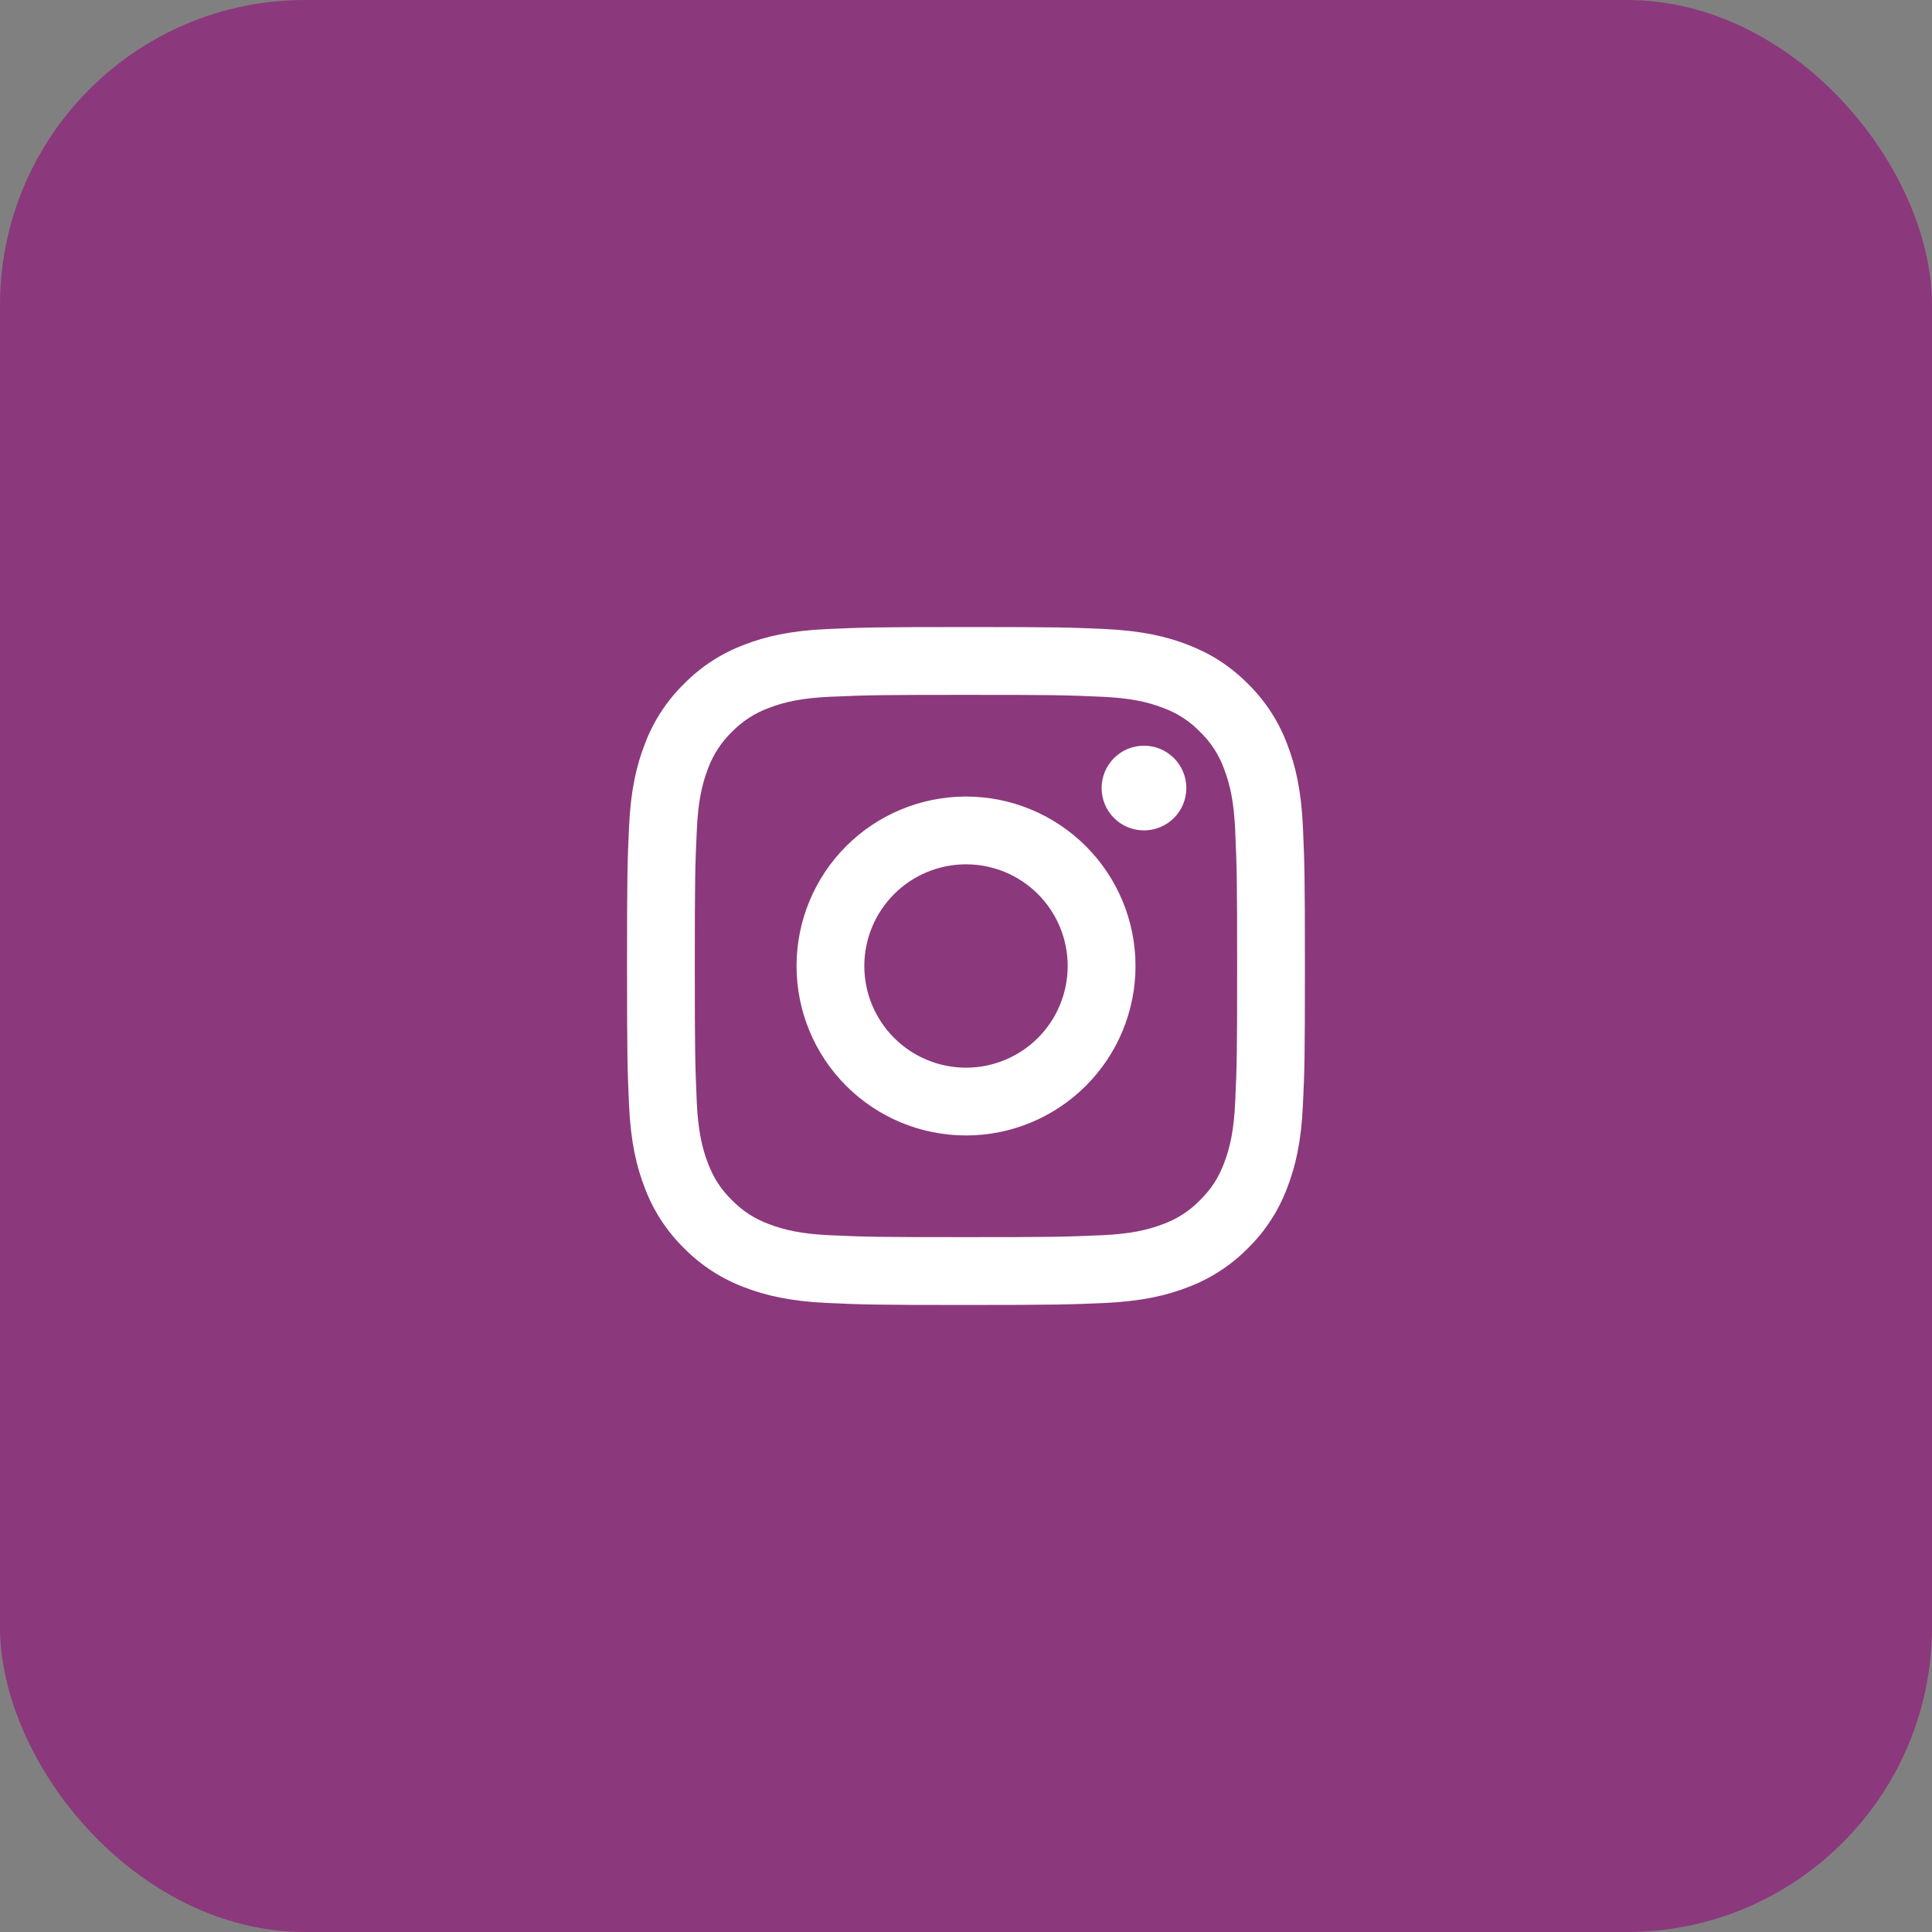 <svg width="38" height="38" viewBox="0 0 38 38" fill="none" xmlns="http://www.w3.org/2000/svg">
<rect x="0" y="0" width="38" height="38" fill="#808080" stroke="none"/>
<rect width="38" height="38" rx="6" fill="#8C387C"/>
<path d="M19 17C18.47 17 17.961 17.211 17.586 17.586C17.211 17.961 17 18.47 17 19C17 19.53 17.211 20.039 17.586 20.414C17.961 20.789 18.47 21 19 21C19.531 21 20.04 20.789 20.415 20.414C20.79 20.039 21 19.53 21 19C21 18.47 20.79 17.961 20.415 17.586C20.04 17.211 19.531 17 19 17ZM19 15.667C19.884 15.667 20.732 16.018 21.357 16.643C21.983 17.268 22.334 18.116 22.334 19C22.334 19.884 21.983 20.732 21.357 21.357C20.732 21.982 19.884 22.333 19 22.333C18.116 22.333 17.268 21.982 16.643 21.357C16.018 20.732 15.667 19.884 15.667 19C15.667 18.116 16.018 17.268 16.643 16.643C17.268 16.018 18.116 15.667 19 15.667ZM23.334 15.5C23.334 15.721 23.246 15.933 23.09 16.089C22.933 16.245 22.721 16.333 22.5 16.333C22.279 16.333 22.067 16.245 21.911 16.089C21.755 15.933 21.667 15.721 21.667 15.5C21.667 15.279 21.755 15.067 21.911 14.911C22.067 14.754 22.279 14.667 22.5 14.667C22.721 14.667 22.933 14.754 23.09 14.911C23.246 15.067 23.334 15.279 23.334 15.5ZM19 13.667C17.351 13.667 17.082 13.671 16.314 13.705C15.792 13.73 15.441 13.8 15.116 13.927C14.844 14.027 14.598 14.187 14.396 14.395C14.187 14.597 14.027 14.843 13.926 15.115C13.8 15.442 13.73 15.792 13.706 16.314C13.671 17.05 13.666 17.307 13.666 19C13.666 20.65 13.671 20.919 13.705 21.686C13.73 22.208 13.8 22.559 13.926 22.884C14.039 23.174 14.172 23.383 14.394 23.604C14.618 23.828 14.827 23.962 15.114 24.073C15.443 24.2 15.794 24.271 16.314 24.295C17.05 24.329 17.307 24.333 19 24.333C20.65 24.333 20.918 24.329 21.686 24.295C22.207 24.27 22.558 24.2 22.884 24.074C23.156 23.974 23.402 23.814 23.604 23.605C23.828 23.381 23.962 23.173 24.073 22.885C24.2 22.557 24.27 22.207 24.294 21.685C24.329 20.95 24.333 20.692 24.333 19C24.333 17.351 24.328 17.081 24.294 16.314C24.27 15.793 24.199 15.441 24.073 15.115C23.973 14.843 23.813 14.597 23.604 14.395C23.403 14.187 23.157 14.026 22.884 13.926C22.558 13.799 22.207 13.729 21.686 13.705C20.95 13.671 20.693 13.667 19 13.667M19 12.333C20.811 12.333 21.037 12.34 21.748 12.373C22.458 12.407 22.942 12.518 23.366 12.683C23.806 12.853 24.177 13.082 24.548 13.452C24.887 13.785 25.149 14.188 25.316 14.633C25.481 15.058 25.593 15.542 25.626 16.252C25.658 16.963 25.666 17.189 25.666 19C25.666 20.811 25.66 21.037 25.626 21.748C25.593 22.459 25.481 22.941 25.316 23.367C25.149 23.812 24.887 24.215 24.548 24.548C24.215 24.887 23.811 25.149 23.366 25.317C22.942 25.481 22.458 25.593 21.748 25.627C21.037 25.658 20.811 25.667 19 25.667C17.188 25.667 16.962 25.66 16.251 25.627C15.542 25.593 15.058 25.481 14.633 25.317C14.188 25.149 13.785 24.887 13.452 24.548C13.113 24.215 12.85 23.812 12.683 23.367C12.518 22.942 12.406 22.458 12.373 21.748C12.341 21.037 12.333 20.811 12.333 19C12.333 17.189 12.34 16.963 12.373 16.252C12.406 15.541 12.518 15.059 12.683 14.633C12.85 14.188 13.113 13.785 13.452 13.452C13.785 13.113 14.188 12.851 14.633 12.683C15.058 12.518 15.541 12.407 16.251 12.373C16.963 12.342 17.189 12.333 19 12.333" fill="white"/>
</svg>
